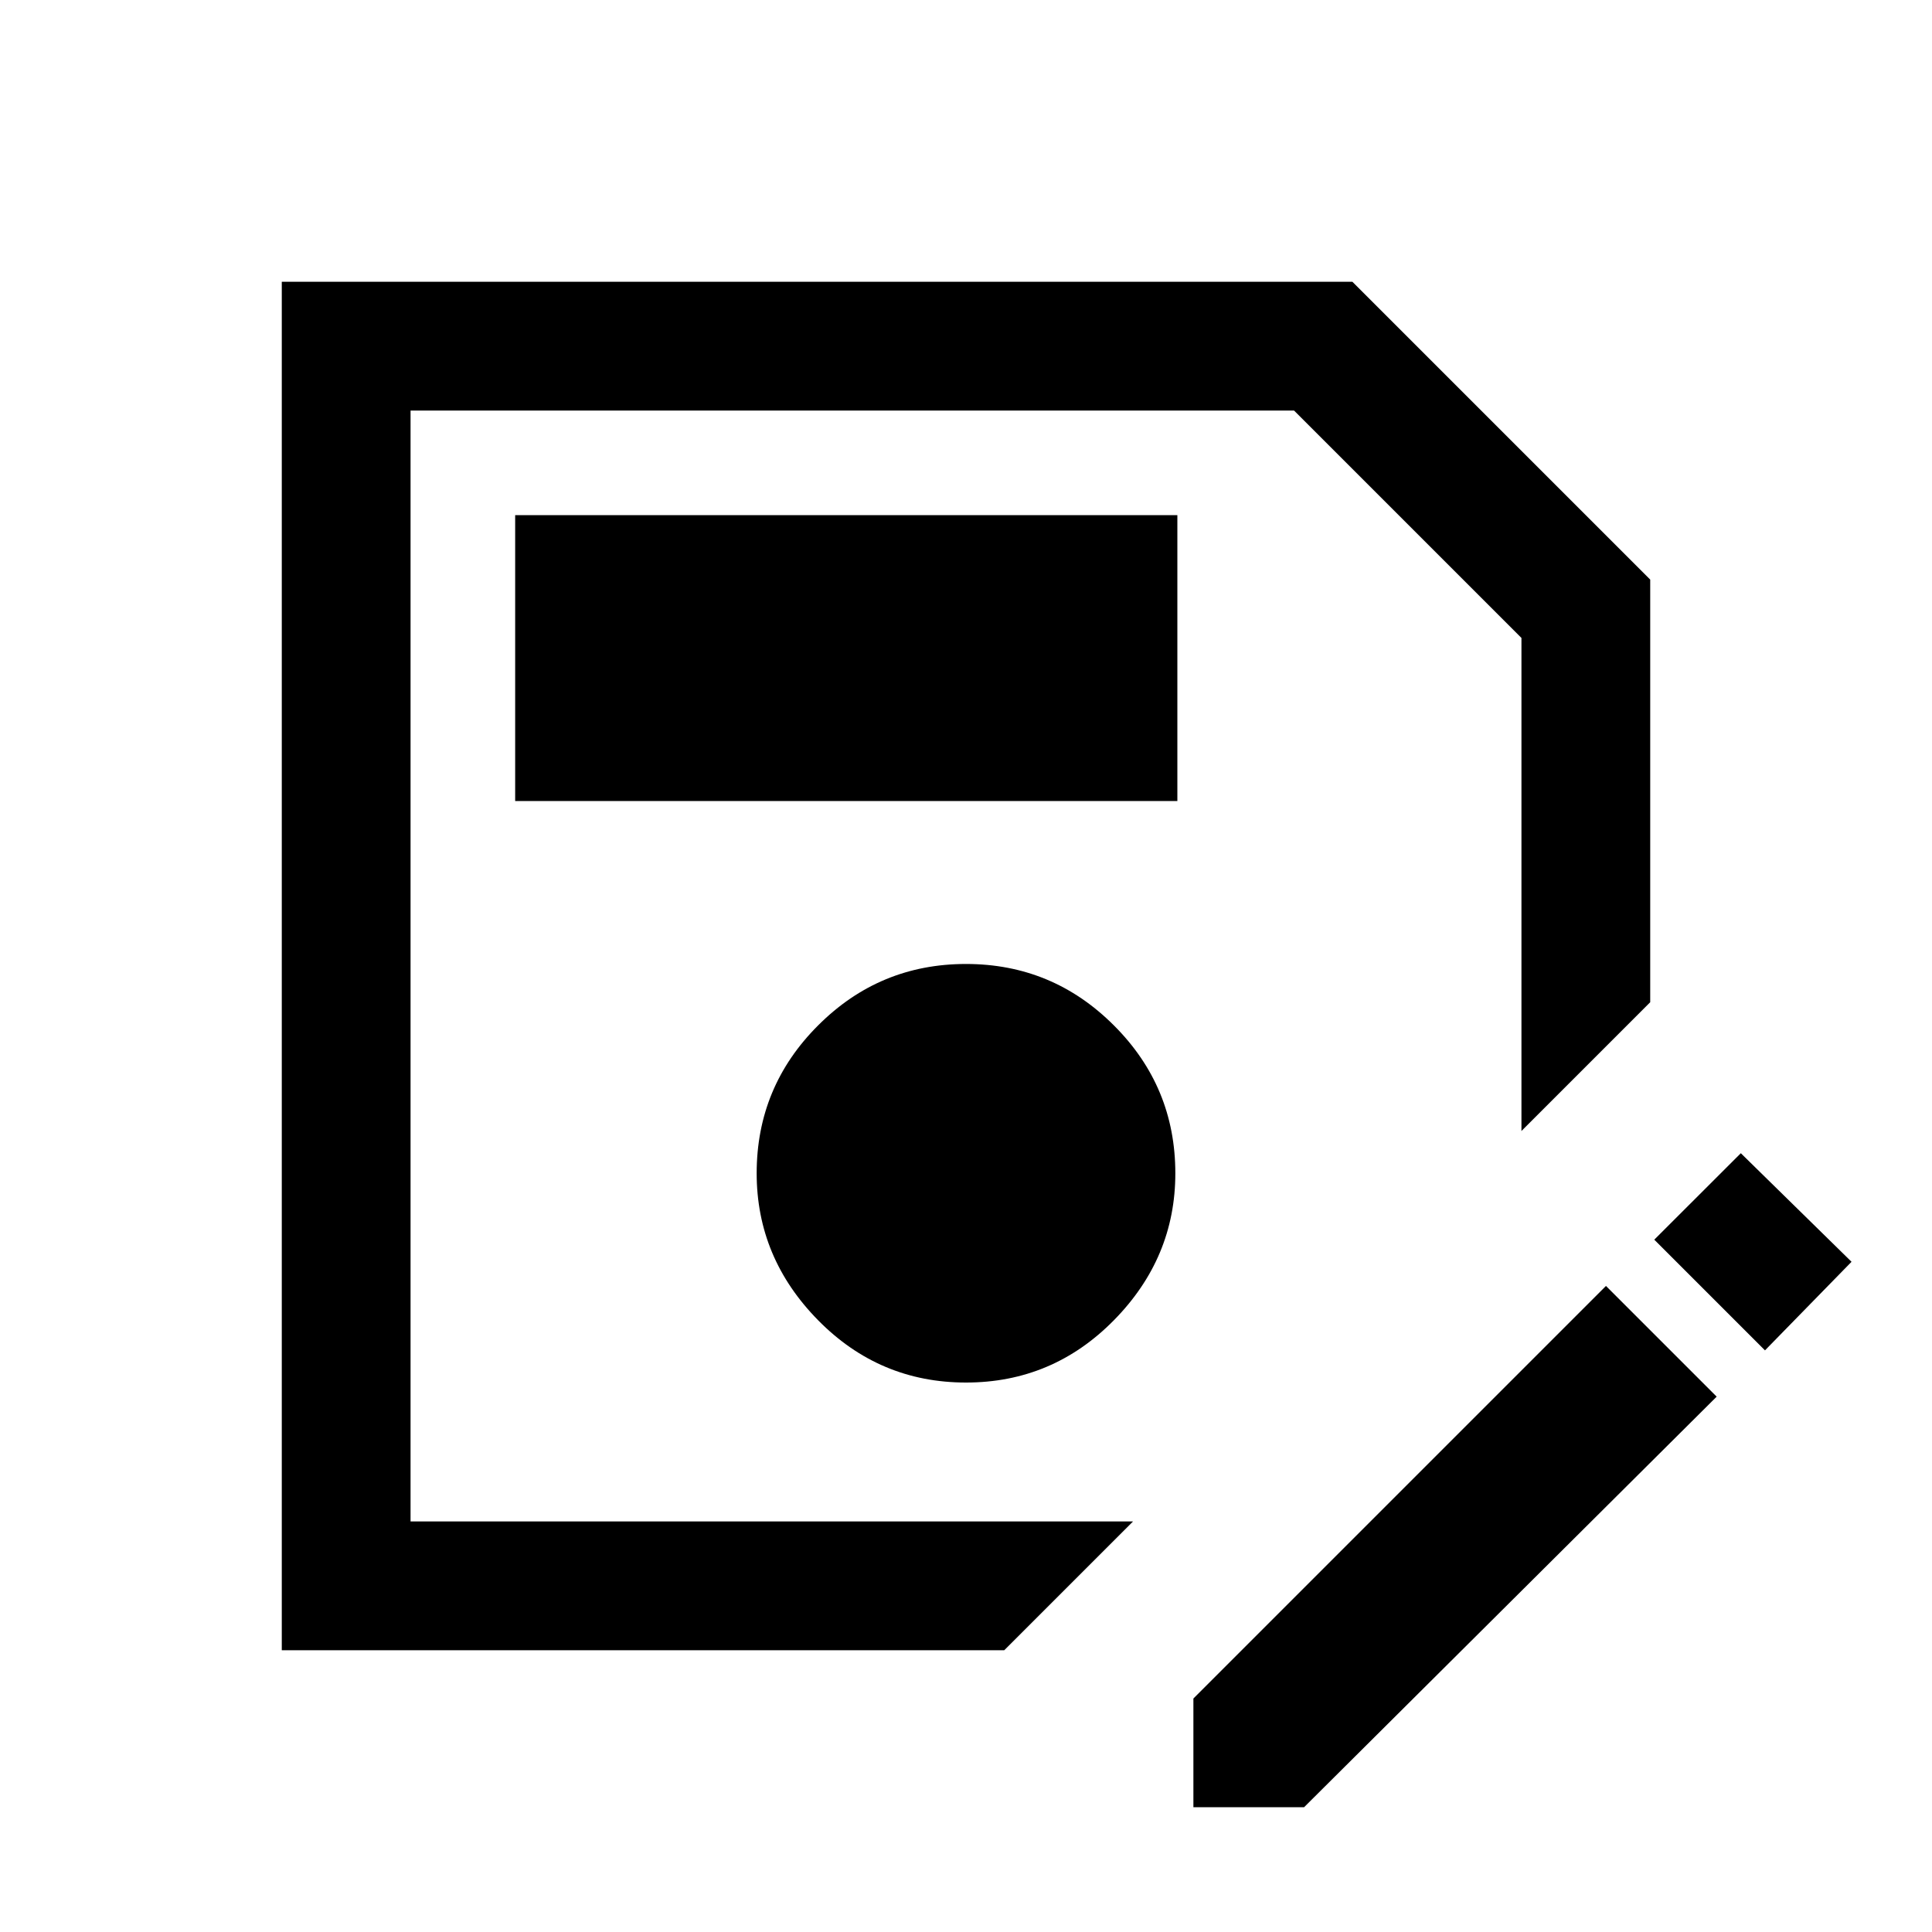 <svg xmlns="http://www.w3.org/2000/svg" viewBox="0 0 20 20"><path d="M2.917 17.083V2.917H14L17.083 6v4.375l-1.333 1.333V6.604L13.396 4.25H4.25v11.5h7.479l-1.333 1.333ZM10 14.312q.896 0 1.531-.645.636-.646.636-1.521 0-.896-.636-1.531-.635-.636-1.531-.636-.896 0-1.531.636-.636.635-.636 1.531 0 .875.636 1.521.635.645 1.531.645Zm-4.667-6.02h6.855V5.333H5.333Zm7.021 10.416v-1.125l4.271-4.271 1.146 1.146-4.271 4.25Zm5.917-4.729-1.146-1.146.896-.895 1.146 1.124ZM4.25 15.75V4.25v7.458Z"/></svg>
